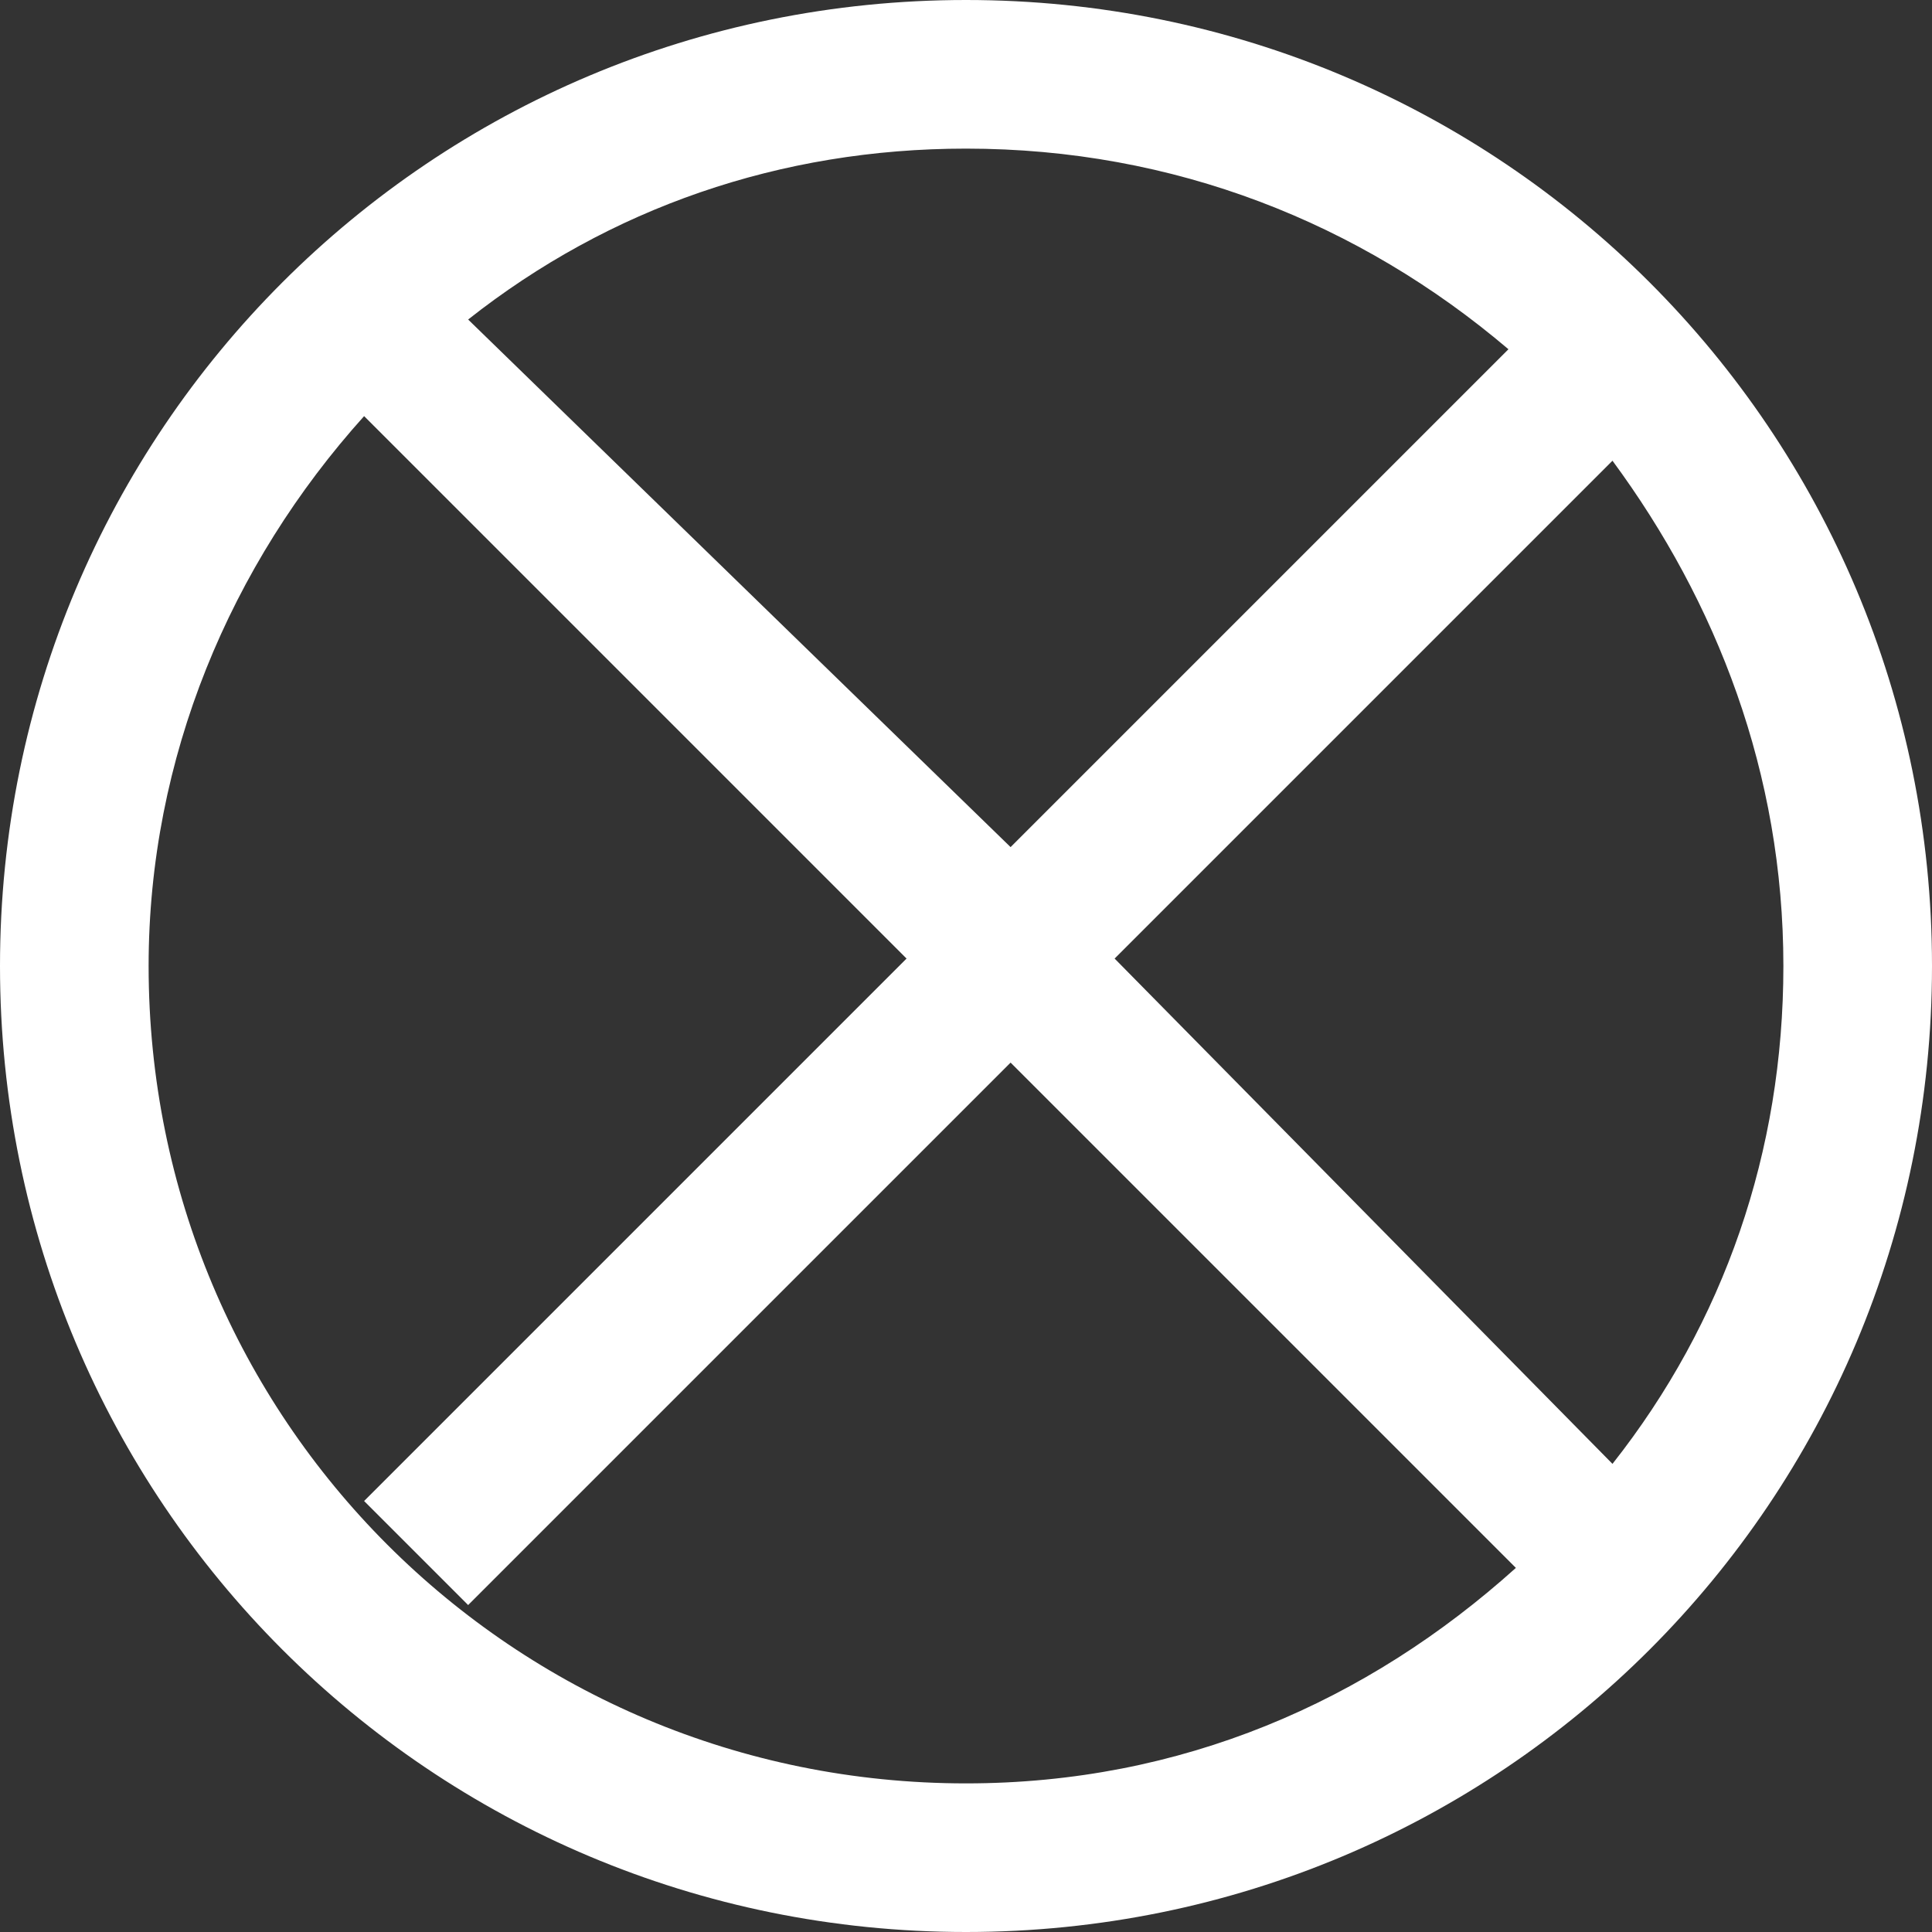 <svg xmlns="http://www.w3.org/2000/svg" width="26" height="26"><rect width="100%" height="100%" fill="#333333" stroke="none"/><path d="M13 0C5.8 0 0 5.8 0 13s5.8 13 13 13 13-5.8 13-13S20.2 0 13 0zm2 12.9l6.7-6.7C23.1 8.1 24 10.4 24 13c0 2.5-.8 4.8-2.3 6.7L15 12.9zm5.3-8.2l-6.7 6.7-7.3-7.1C8.2 2.8 10.5 2 13 2c2.8 0 5.3 1 7.3 2.7zM2 13c0-2.8 1.1-5.4 2.9-7.4l7.3 7.3-7.3 7.3 1.4 1.4 7.3-7.3 6.8 6.8c-2 1.8-4.5 2.9-7.4 2.9-6.1 0-11-4.9-11-11z" fill="#fff"/></svg>